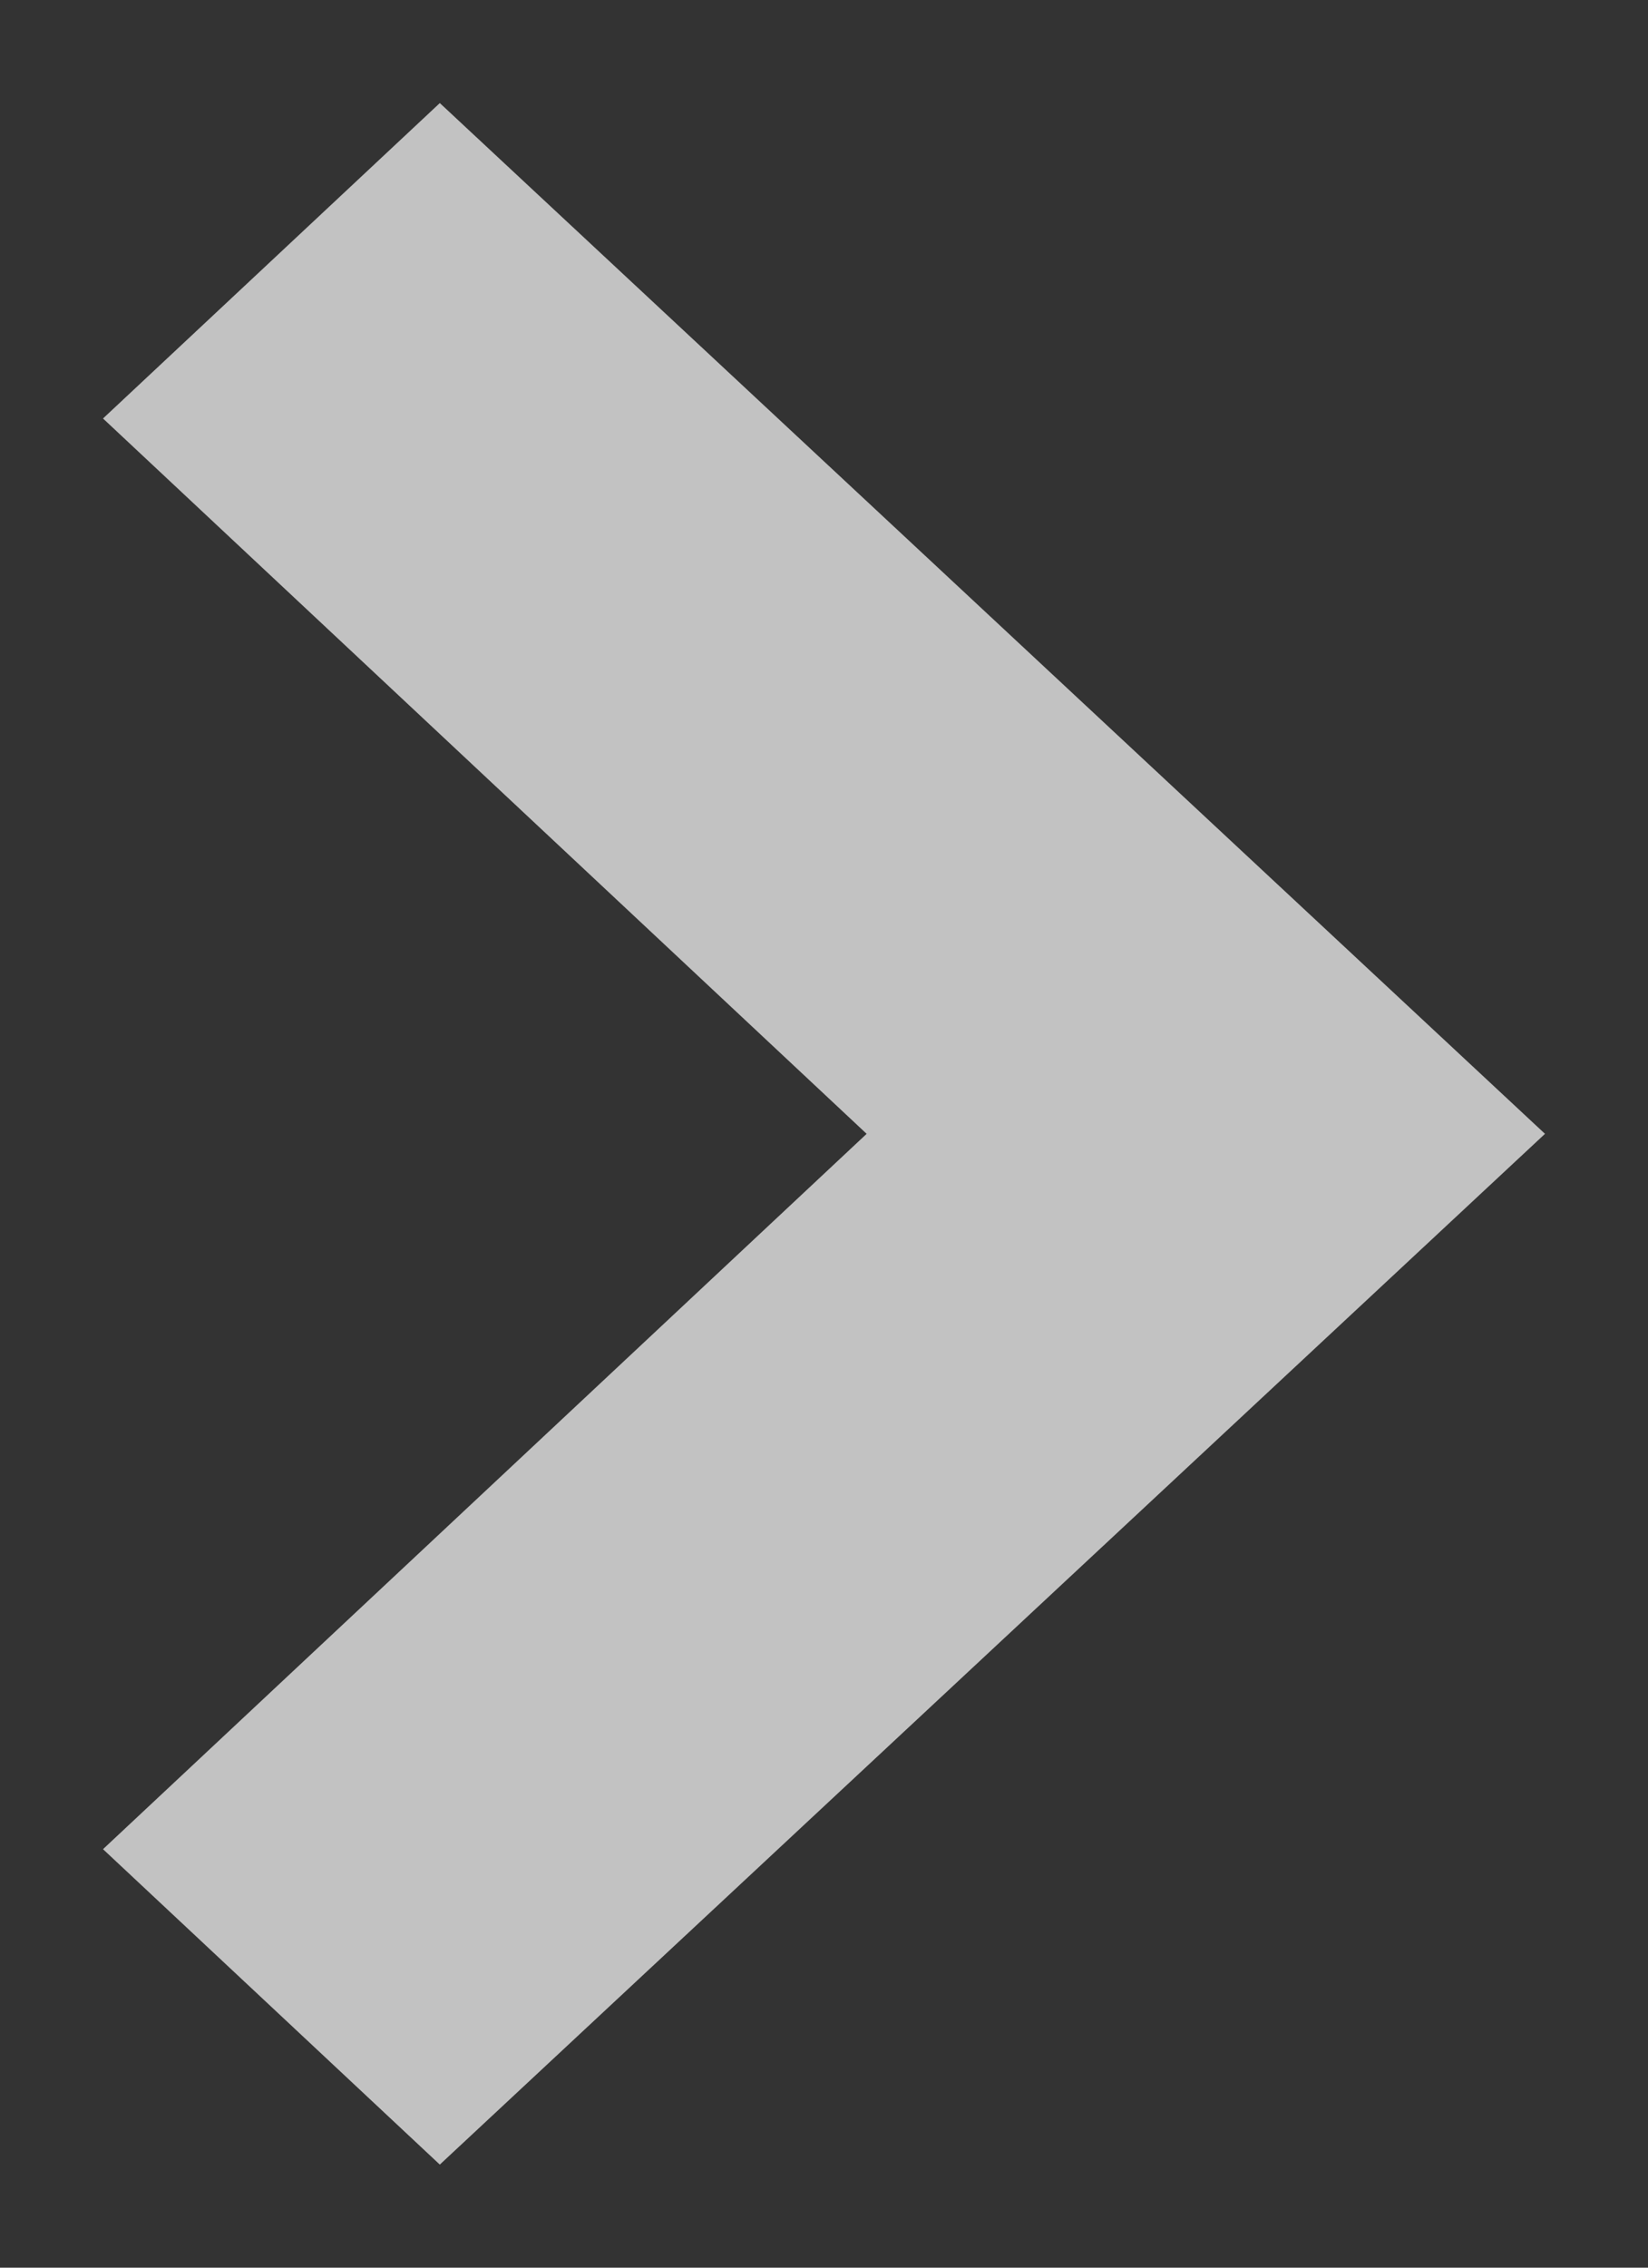 <svg xmlns="http://www.w3.org/2000/svg" width="8" height="11" viewBox="0 0 8 11">
    <rect x="0" y="0" width="8" height="11" fill="#333333" stroke="none"/>
    <g fill="none" fill-rule="evenodd" opacity=".701">
        <g fill="#FFF">
            <path d="M706.47 6024L703 6027.707 699.53 6024 698 6025.635 703 6031 708 6025.635z" transform="translate(-699 -6022) rotate(-90 703 6027.5)"/>
        </g>
    </g>
</svg>
